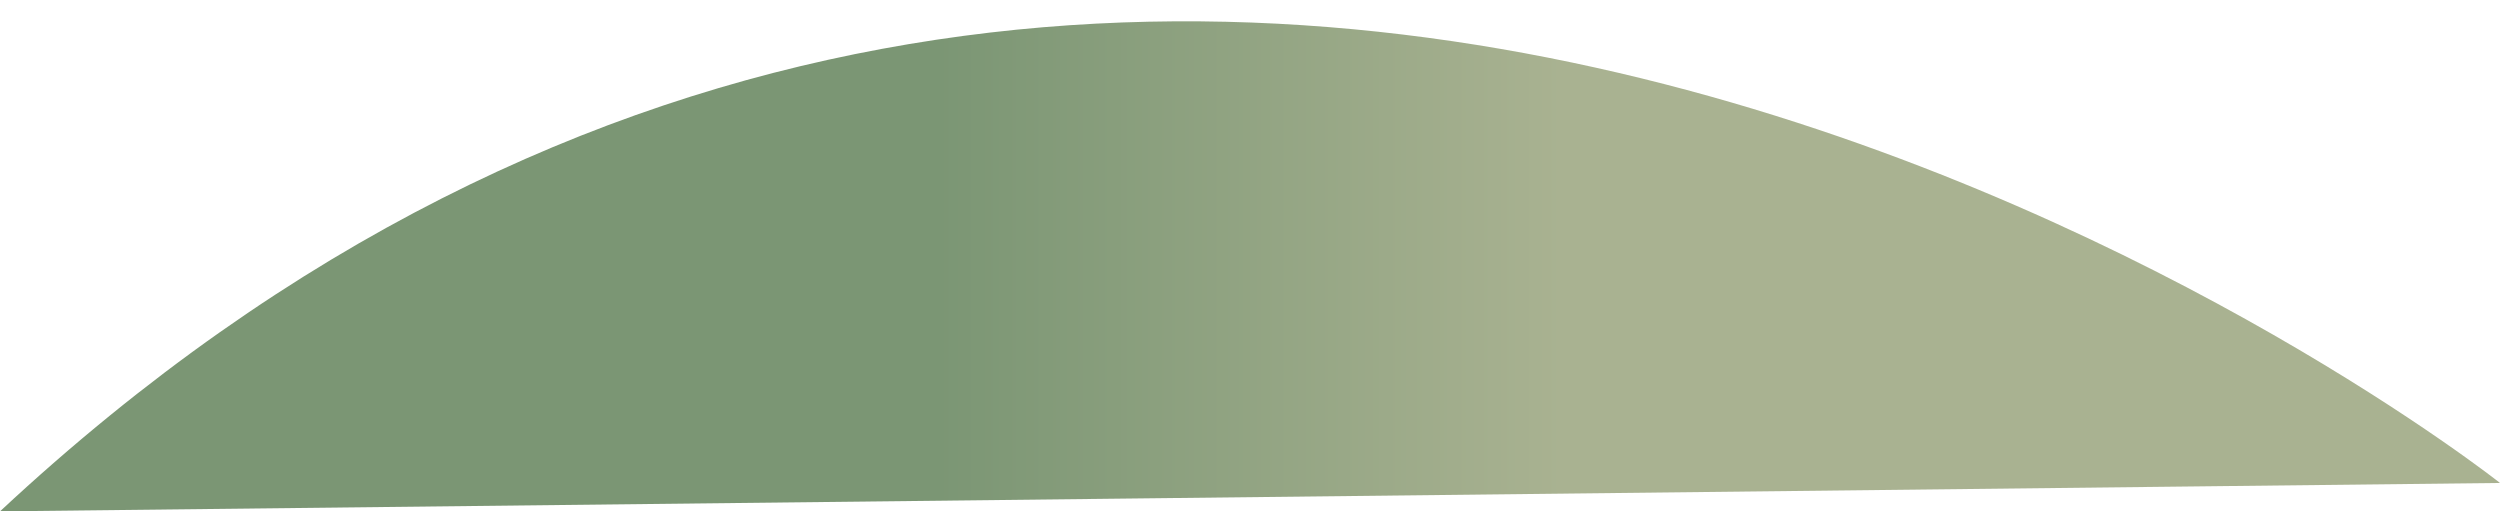 <svg xmlns="http://www.w3.org/2000/svg" viewBox="0 0 88 18" width="88" height="18">
	<defs>
		<linearGradient id="grd1" gradientUnits="userSpaceOnUse"  x1="33" y1="9.726" x2="55" y2="9.726">
			<stop offset="0" stop-color="#7b9674"  />
			<stop offset="1" stop-color="#a9b291"  />
		</linearGradient>
	</defs>
	<style>
		tspan { white-space:pre }
		.shp0 { fill: url(#grd1) } 
	</style>
	<path id="Shape 2" class="shp0" d="M0 18L88 17C88 17 41 -20.22 0 18Z" />
</svg>
